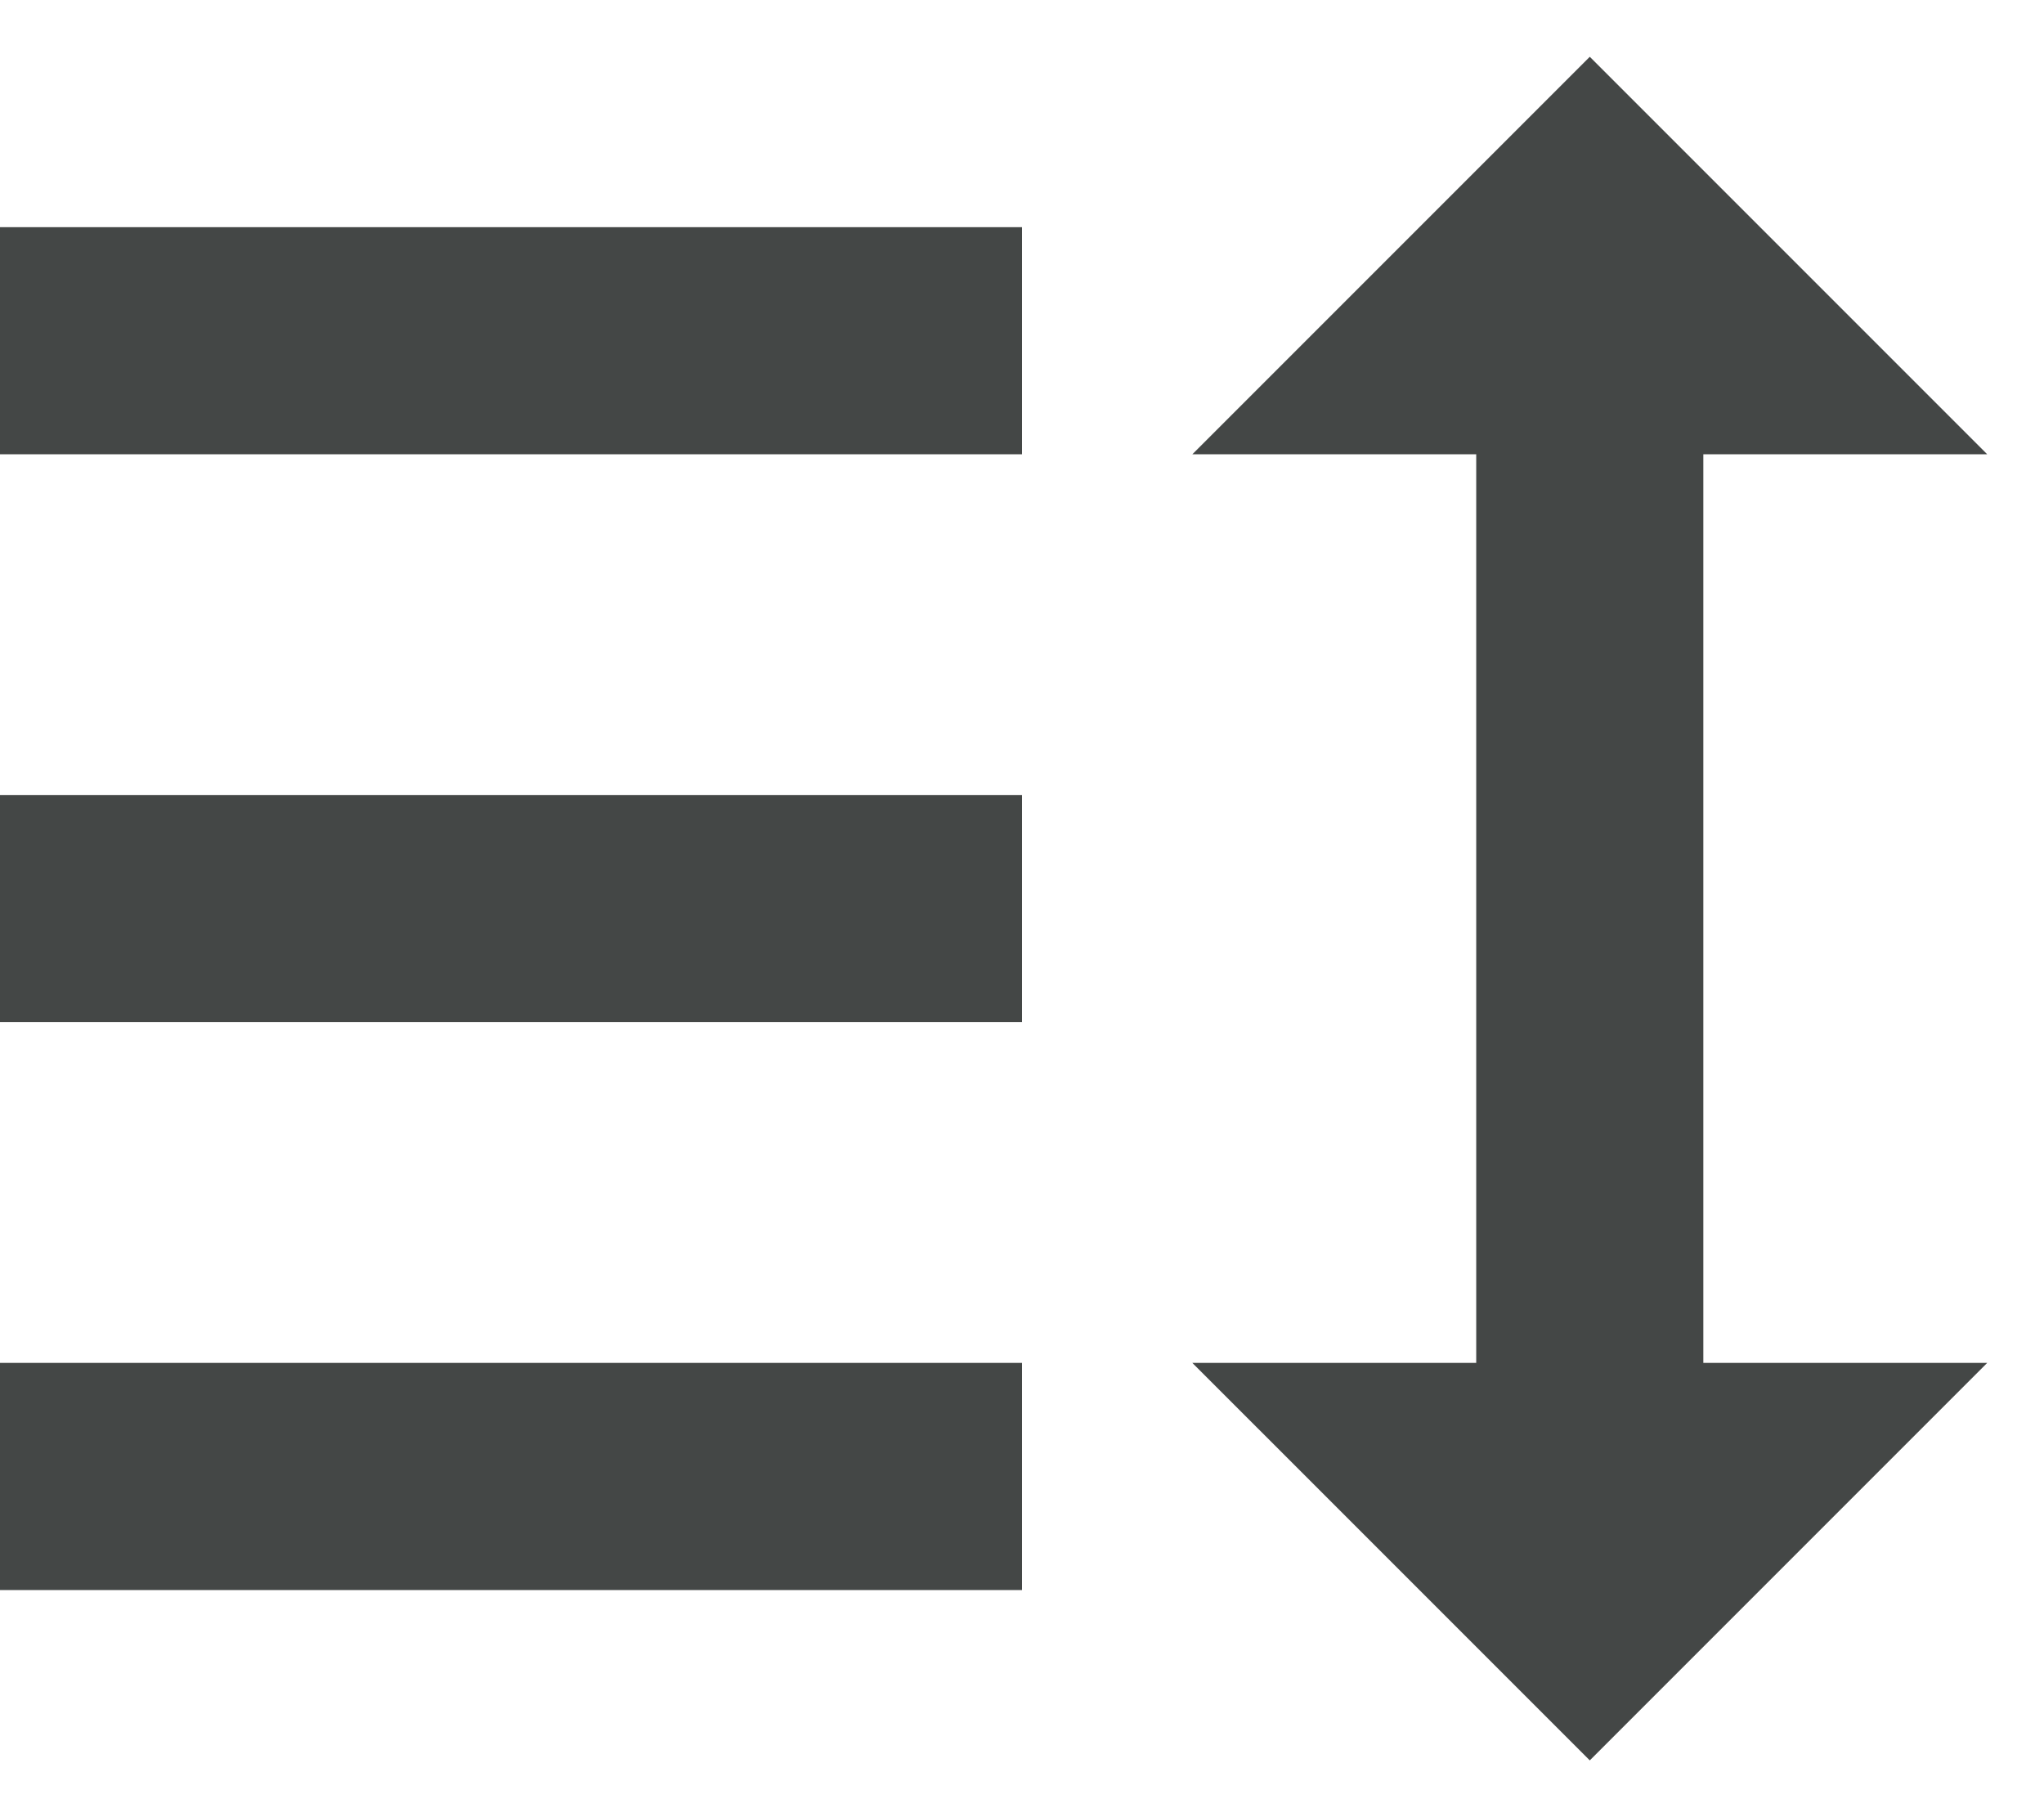 <svg width="18" height="16" viewBox="0 0 18 16" fill="none" xmlns="http://www.w3.org/2000/svg">
<path fill-rule="evenodd" clip-rule="evenodd" d="M9 14H0V12H9V14ZM9 2V4H0V2H9ZM10.5 4L14 0.5L17.5 4H15V12H17.5L14 15.5L10.5 12H13V4H10.5ZM9 9H0V7H9V9Z" fill="#444746"/>
</svg>
